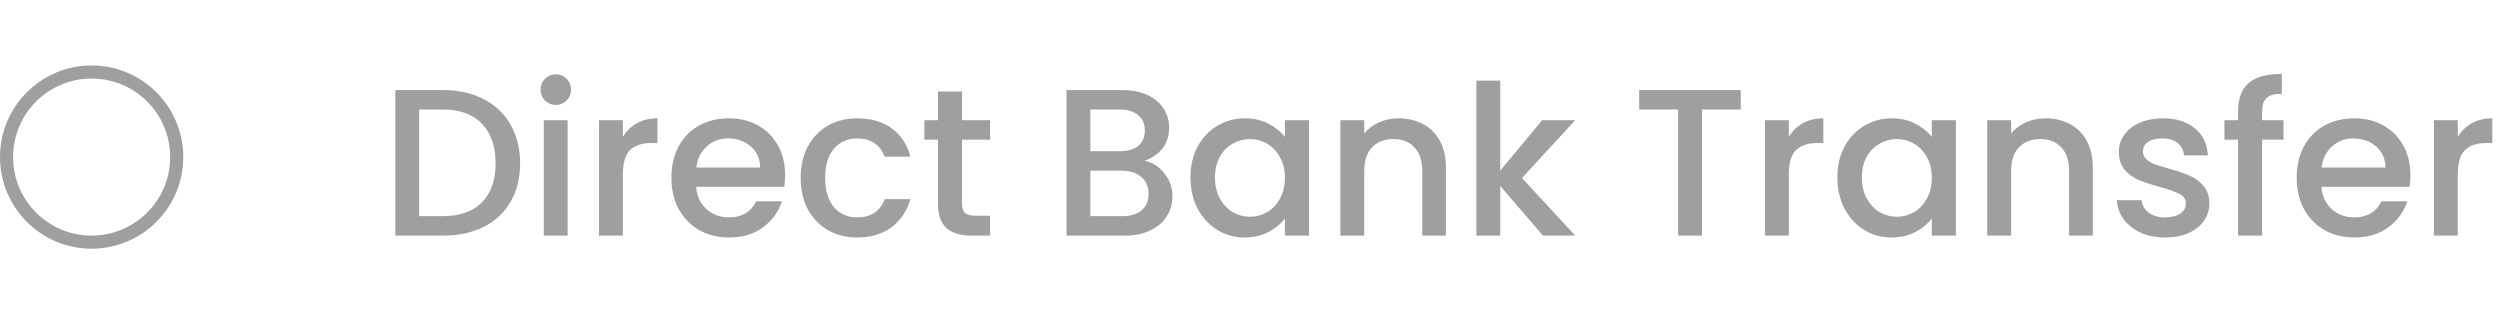 <svg width="191" height="24" viewBox="0 0 191 24" fill="none" xmlns="http://www.w3.org/2000/svg">
<path d="M33.832 6.88C35.016 6.88 36.051 7.109 36.936 7.568C37.832 8.016 38.52 8.667 39 9.52C39.491 10.363 39.736 11.349 39.736 12.48C39.736 13.611 39.491 14.592 39 15.424C38.52 16.256 37.832 16.896 36.936 17.344C36.051 17.781 35.016 18 33.832 18H30.2V6.88H33.832ZM33.832 16.512C35.133 16.512 36.131 16.16 36.824 15.456C37.517 14.752 37.864 13.76 37.864 12.48C37.864 11.189 37.517 10.181 36.824 9.456C36.131 8.731 35.133 8.368 33.832 8.368H32.024V16.512H33.832ZM42.472 8.016C42.141 8.016 41.864 7.904 41.64 7.68C41.416 7.456 41.304 7.179 41.304 6.848C41.304 6.517 41.416 6.24 41.64 6.016C41.864 5.792 42.141 5.68 42.472 5.68C42.792 5.68 43.064 5.792 43.288 6.016C43.512 6.24 43.624 6.517 43.624 6.848C43.624 7.179 43.512 7.456 43.288 7.68C43.064 7.904 42.792 8.016 42.472 8.016ZM43.368 9.184V18H41.544V9.184H43.368ZM47.587 10.464C47.853 10.016 48.205 9.669 48.642 9.424C49.09 9.168 49.618 9.04 50.227 9.04V10.928H49.763C49.048 10.928 48.504 11.109 48.13 11.472C47.768 11.835 47.587 12.464 47.587 13.36V18H45.763V9.184H47.587V10.464ZM59.983 13.376C59.983 13.707 59.962 14.005 59.919 14.272H53.183C53.236 14.976 53.498 15.541 53.967 15.968C54.437 16.395 55.013 16.608 55.695 16.608C56.676 16.608 57.37 16.197 57.775 15.376H59.743C59.477 16.187 58.991 16.853 58.287 17.376C57.594 17.888 56.73 18.144 55.695 18.144C54.852 18.144 54.095 17.957 53.423 17.584C52.762 17.2 52.239 16.667 51.855 15.984C51.482 15.291 51.295 14.491 51.295 13.584C51.295 12.677 51.477 11.883 51.839 11.2C52.212 10.507 52.73 9.973 53.391 9.6C54.063 9.227 54.831 9.04 55.695 9.04C56.527 9.04 57.269 9.221 57.919 9.584C58.57 9.947 59.077 10.459 59.439 11.12C59.802 11.771 59.983 12.523 59.983 13.376ZM58.079 12.8C58.069 12.128 57.828 11.589 57.359 11.184C56.89 10.779 56.309 10.576 55.615 10.576C54.986 10.576 54.447 10.779 53.999 11.184C53.551 11.579 53.285 12.117 53.199 12.8H58.079ZM61.17 13.584C61.17 12.677 61.352 11.883 61.714 11.2C62.087 10.507 62.599 9.973 63.25 9.6C63.901 9.227 64.647 9.04 65.49 9.04C66.557 9.04 67.437 9.296 68.13 9.808C68.834 10.309 69.309 11.029 69.554 11.968H67.586C67.426 11.531 67.17 11.189 66.818 10.944C66.466 10.699 66.023 10.576 65.49 10.576C64.743 10.576 64.146 10.843 63.698 11.376C63.261 11.899 63.042 12.635 63.042 13.584C63.042 14.533 63.261 15.275 63.698 15.808C64.146 16.341 64.743 16.608 65.49 16.608C66.546 16.608 67.245 16.144 67.586 15.216H69.554C69.298 16.112 68.818 16.827 68.114 17.36C67.41 17.883 66.535 18.144 65.49 18.144C64.647 18.144 63.901 17.957 63.25 17.584C62.599 17.2 62.087 16.667 61.714 15.984C61.352 15.291 61.17 14.491 61.17 13.584ZM73.5 10.672V15.552C73.5 15.883 73.575 16.123 73.724 16.272C73.884 16.411 74.15 16.48 74.524 16.48H75.644V18H74.204C73.382 18 72.753 17.808 72.316 17.424C71.879 17.04 71.66 16.416 71.66 15.552V10.672H70.62V9.184H71.66V6.992H73.5V9.184H75.644V10.672H73.5ZM87.433 12.288C88.031 12.395 88.537 12.709 88.953 13.232C89.369 13.755 89.577 14.347 89.577 15.008C89.577 15.573 89.428 16.085 89.129 16.544C88.841 16.992 88.42 17.349 87.865 17.616C87.311 17.872 86.665 18 85.929 18H81.481V6.88H85.721C86.479 6.88 87.129 7.008 87.673 7.264C88.217 7.52 88.628 7.867 88.905 8.304C89.183 8.731 89.321 9.211 89.321 9.744C89.321 10.384 89.151 10.917 88.809 11.344C88.468 11.771 88.009 12.085 87.433 12.288ZM83.305 11.552H85.561C86.159 11.552 86.623 11.419 86.953 11.152C87.295 10.875 87.465 10.48 87.465 9.968C87.465 9.467 87.295 9.077 86.953 8.8C86.623 8.512 86.159 8.368 85.561 8.368H83.305V11.552ZM85.769 16.512C86.388 16.512 86.873 16.363 87.225 16.064C87.577 15.765 87.753 15.349 87.753 14.816C87.753 14.272 87.567 13.84 87.193 13.52C86.82 13.2 86.324 13.04 85.705 13.04H83.305V16.512H85.769ZM90.951 13.552C90.951 12.667 91.133 11.883 91.495 11.2C91.869 10.517 92.37 9.989 92.999 9.616C93.639 9.232 94.343 9.04 95.111 9.04C95.805 9.04 96.407 9.179 96.919 9.456C97.442 9.723 97.858 10.059 98.167 10.464V9.184H100.007V18H98.167V16.688C97.858 17.104 97.437 17.451 96.903 17.728C96.37 18.005 95.762 18.144 95.079 18.144C94.322 18.144 93.629 17.952 92.999 17.568C92.37 17.173 91.869 16.629 91.495 15.936C91.133 15.232 90.951 14.437 90.951 13.552ZM98.167 13.584C98.167 12.976 98.039 12.448 97.783 12C97.538 11.552 97.213 11.211 96.807 10.976C96.402 10.741 95.965 10.624 95.495 10.624C95.026 10.624 94.589 10.741 94.183 10.976C93.778 11.2 93.447 11.536 93.191 11.984C92.946 12.421 92.823 12.944 92.823 13.552C92.823 14.16 92.946 14.693 93.191 15.152C93.447 15.611 93.778 15.963 94.183 16.208C94.599 16.443 95.037 16.56 95.495 16.56C95.965 16.56 96.402 16.443 96.807 16.208C97.213 15.973 97.538 15.632 97.783 15.184C98.039 14.725 98.167 14.192 98.167 13.584ZM106.851 9.04C107.544 9.04 108.163 9.184 108.707 9.472C109.262 9.76 109.694 10.187 110.003 10.752C110.312 11.317 110.467 12 110.467 12.8V18H108.659V13.072C108.659 12.283 108.462 11.68 108.067 11.264C107.672 10.837 107.134 10.624 106.451 10.624C105.768 10.624 105.224 10.837 104.819 11.264C104.424 11.68 104.227 12.283 104.227 13.072V18H102.403V9.184H104.227V10.192C104.526 9.829 104.904 9.547 105.363 9.344C105.832 9.141 106.328 9.04 106.851 9.04ZM116.282 13.6L120.346 18H117.882L114.618 14.208V18H112.794V6.16H114.618V13.04L117.818 9.184H120.346L116.282 13.6ZM132.993 6.88V8.368H130.033V18H128.209V8.368H125.233V6.88H132.993ZM136.665 10.464C136.931 10.016 137.283 9.669 137.721 9.424C138.169 9.168 138.697 9.04 139.305 9.04V10.928H138.841C138.126 10.928 137.582 11.109 137.209 11.472C136.846 11.835 136.665 12.464 136.665 13.36V18H134.841V9.184H136.665V10.464ZM140.373 13.552C140.373 12.667 140.555 11.883 140.917 11.2C141.291 10.517 141.792 9.989 142.421 9.616C143.061 9.232 143.765 9.04 144.533 9.04C145.227 9.04 145.829 9.179 146.341 9.456C146.864 9.723 147.28 10.059 147.589 10.464V9.184H149.429V18H147.589V16.688C147.28 17.104 146.859 17.451 146.325 17.728C145.792 18.005 145.184 18.144 144.501 18.144C143.744 18.144 143.051 17.952 142.421 17.568C141.792 17.173 141.291 16.629 140.917 15.936C140.555 15.232 140.373 14.437 140.373 13.552ZM147.589 13.584C147.589 12.976 147.461 12.448 147.205 12C146.96 11.552 146.635 11.211 146.229 10.976C145.824 10.741 145.387 10.624 144.917 10.624C144.448 10.624 144.011 10.741 143.605 10.976C143.2 11.2 142.869 11.536 142.613 11.984C142.368 12.421 142.245 12.944 142.245 13.552C142.245 14.16 142.368 14.693 142.613 15.152C142.869 15.611 143.2 15.963 143.605 16.208C144.021 16.443 144.459 16.56 144.917 16.56C145.387 16.56 145.824 16.443 146.229 16.208C146.635 15.973 146.96 15.632 147.205 15.184C147.461 14.725 147.589 14.192 147.589 13.584ZM156.273 9.04C156.966 9.04 157.585 9.184 158.129 9.472C158.684 9.76 159.116 10.187 159.425 10.752C159.734 11.317 159.889 12 159.889 12.8V18H158.081V13.072C158.081 12.283 157.884 11.68 157.489 11.264C157.094 10.837 156.556 10.624 155.873 10.624C155.19 10.624 154.646 10.837 154.241 11.264C153.846 11.68 153.649 12.283 153.649 13.072V18H151.825V9.184H153.649V10.192C153.948 9.829 154.326 9.547 154.785 9.344C155.254 9.141 155.75 9.04 156.273 9.04ZM165.416 18.144C164.722 18.144 164.098 18.021 163.544 17.776C163 17.52 162.568 17.179 162.248 16.752C161.928 16.315 161.757 15.829 161.736 15.296H163.624C163.656 15.669 163.832 15.984 164.152 16.24C164.482 16.485 164.893 16.608 165.384 16.608C165.896 16.608 166.29 16.512 166.568 16.32C166.856 16.117 167 15.861 167 15.552C167 15.221 166.84 14.976 166.52 14.816C166.21 14.656 165.714 14.48 165.032 14.288C164.37 14.107 163.832 13.931 163.416 13.76C163 13.589 162.637 13.328 162.328 12.976C162.029 12.624 161.88 12.16 161.88 11.584C161.88 11.115 162.018 10.688 162.296 10.304C162.573 9.909 162.968 9.6 163.48 9.376C164.002 9.152 164.6 9.04 165.272 9.04C166.274 9.04 167.08 9.296 167.688 9.808C168.306 10.309 168.637 10.997 168.68 11.872H166.856C166.824 11.477 166.664 11.163 166.376 10.928C166.088 10.693 165.698 10.576 165.208 10.576C164.728 10.576 164.36 10.667 164.104 10.848C163.848 11.029 163.72 11.269 163.72 11.568C163.72 11.803 163.805 12 163.976 12.16C164.146 12.32 164.354 12.448 164.6 12.544C164.845 12.629 165.208 12.741 165.688 12.88C166.328 13.051 166.85 13.227 167.256 13.408C167.672 13.579 168.029 13.835 168.328 14.176C168.626 14.517 168.781 14.971 168.792 15.536C168.792 16.037 168.653 16.485 168.376 16.88C168.098 17.275 167.704 17.584 167.192 17.808C166.69 18.032 166.098 18.144 165.416 18.144ZM174.459 10.672H172.827V18H170.987V10.672H169.947V9.184H170.987V8.56C170.987 7.547 171.253 6.811 171.787 6.352C172.331 5.883 173.179 5.648 174.331 5.648V7.168C173.776 7.168 173.387 7.275 173.163 7.488C172.939 7.691 172.827 8.048 172.827 8.56V9.184H174.459V10.672ZM184.155 13.376C184.155 13.707 184.134 14.005 184.091 14.272H177.355C177.408 14.976 177.67 15.541 178.139 15.968C178.608 16.395 179.184 16.608 179.867 16.608C180.848 16.608 181.542 16.197 181.947 15.376H183.915C183.648 16.187 183.163 16.853 182.459 17.376C181.766 17.888 180.902 18.144 179.867 18.144C179.024 18.144 178.267 17.957 177.595 17.584C176.934 17.2 176.411 16.667 176.027 15.984C175.654 15.291 175.467 14.491 175.467 13.584C175.467 12.677 175.648 11.883 176.011 11.2C176.384 10.507 176.902 9.973 177.563 9.6C178.235 9.227 179.003 9.04 179.867 9.04C180.699 9.04 181.44 9.221 182.091 9.584C182.742 9.947 183.248 10.459 183.611 11.12C183.974 11.771 184.155 12.523 184.155 13.376ZM182.251 12.8C182.24 12.128 182 11.589 181.531 11.184C181.062 10.779 180.48 10.576 179.787 10.576C179.158 10.576 178.619 10.779 178.171 11.184C177.723 11.579 177.456 12.117 177.371 12.8H182.251ZM187.774 10.464C188.041 10.016 188.393 9.669 188.83 9.424C189.278 9.168 189.806 9.04 190.414 9.04V10.928H189.95C189.235 10.928 188.691 11.109 188.318 11.472C187.955 11.835 187.774 12.464 187.774 13.36V18H185.95V9.184H187.774V10.464Z" fill="#9F9F9F"/>
<circle cx="7" cy="12" r="6.5" stroke="#9F9F9F"/>
</svg>
